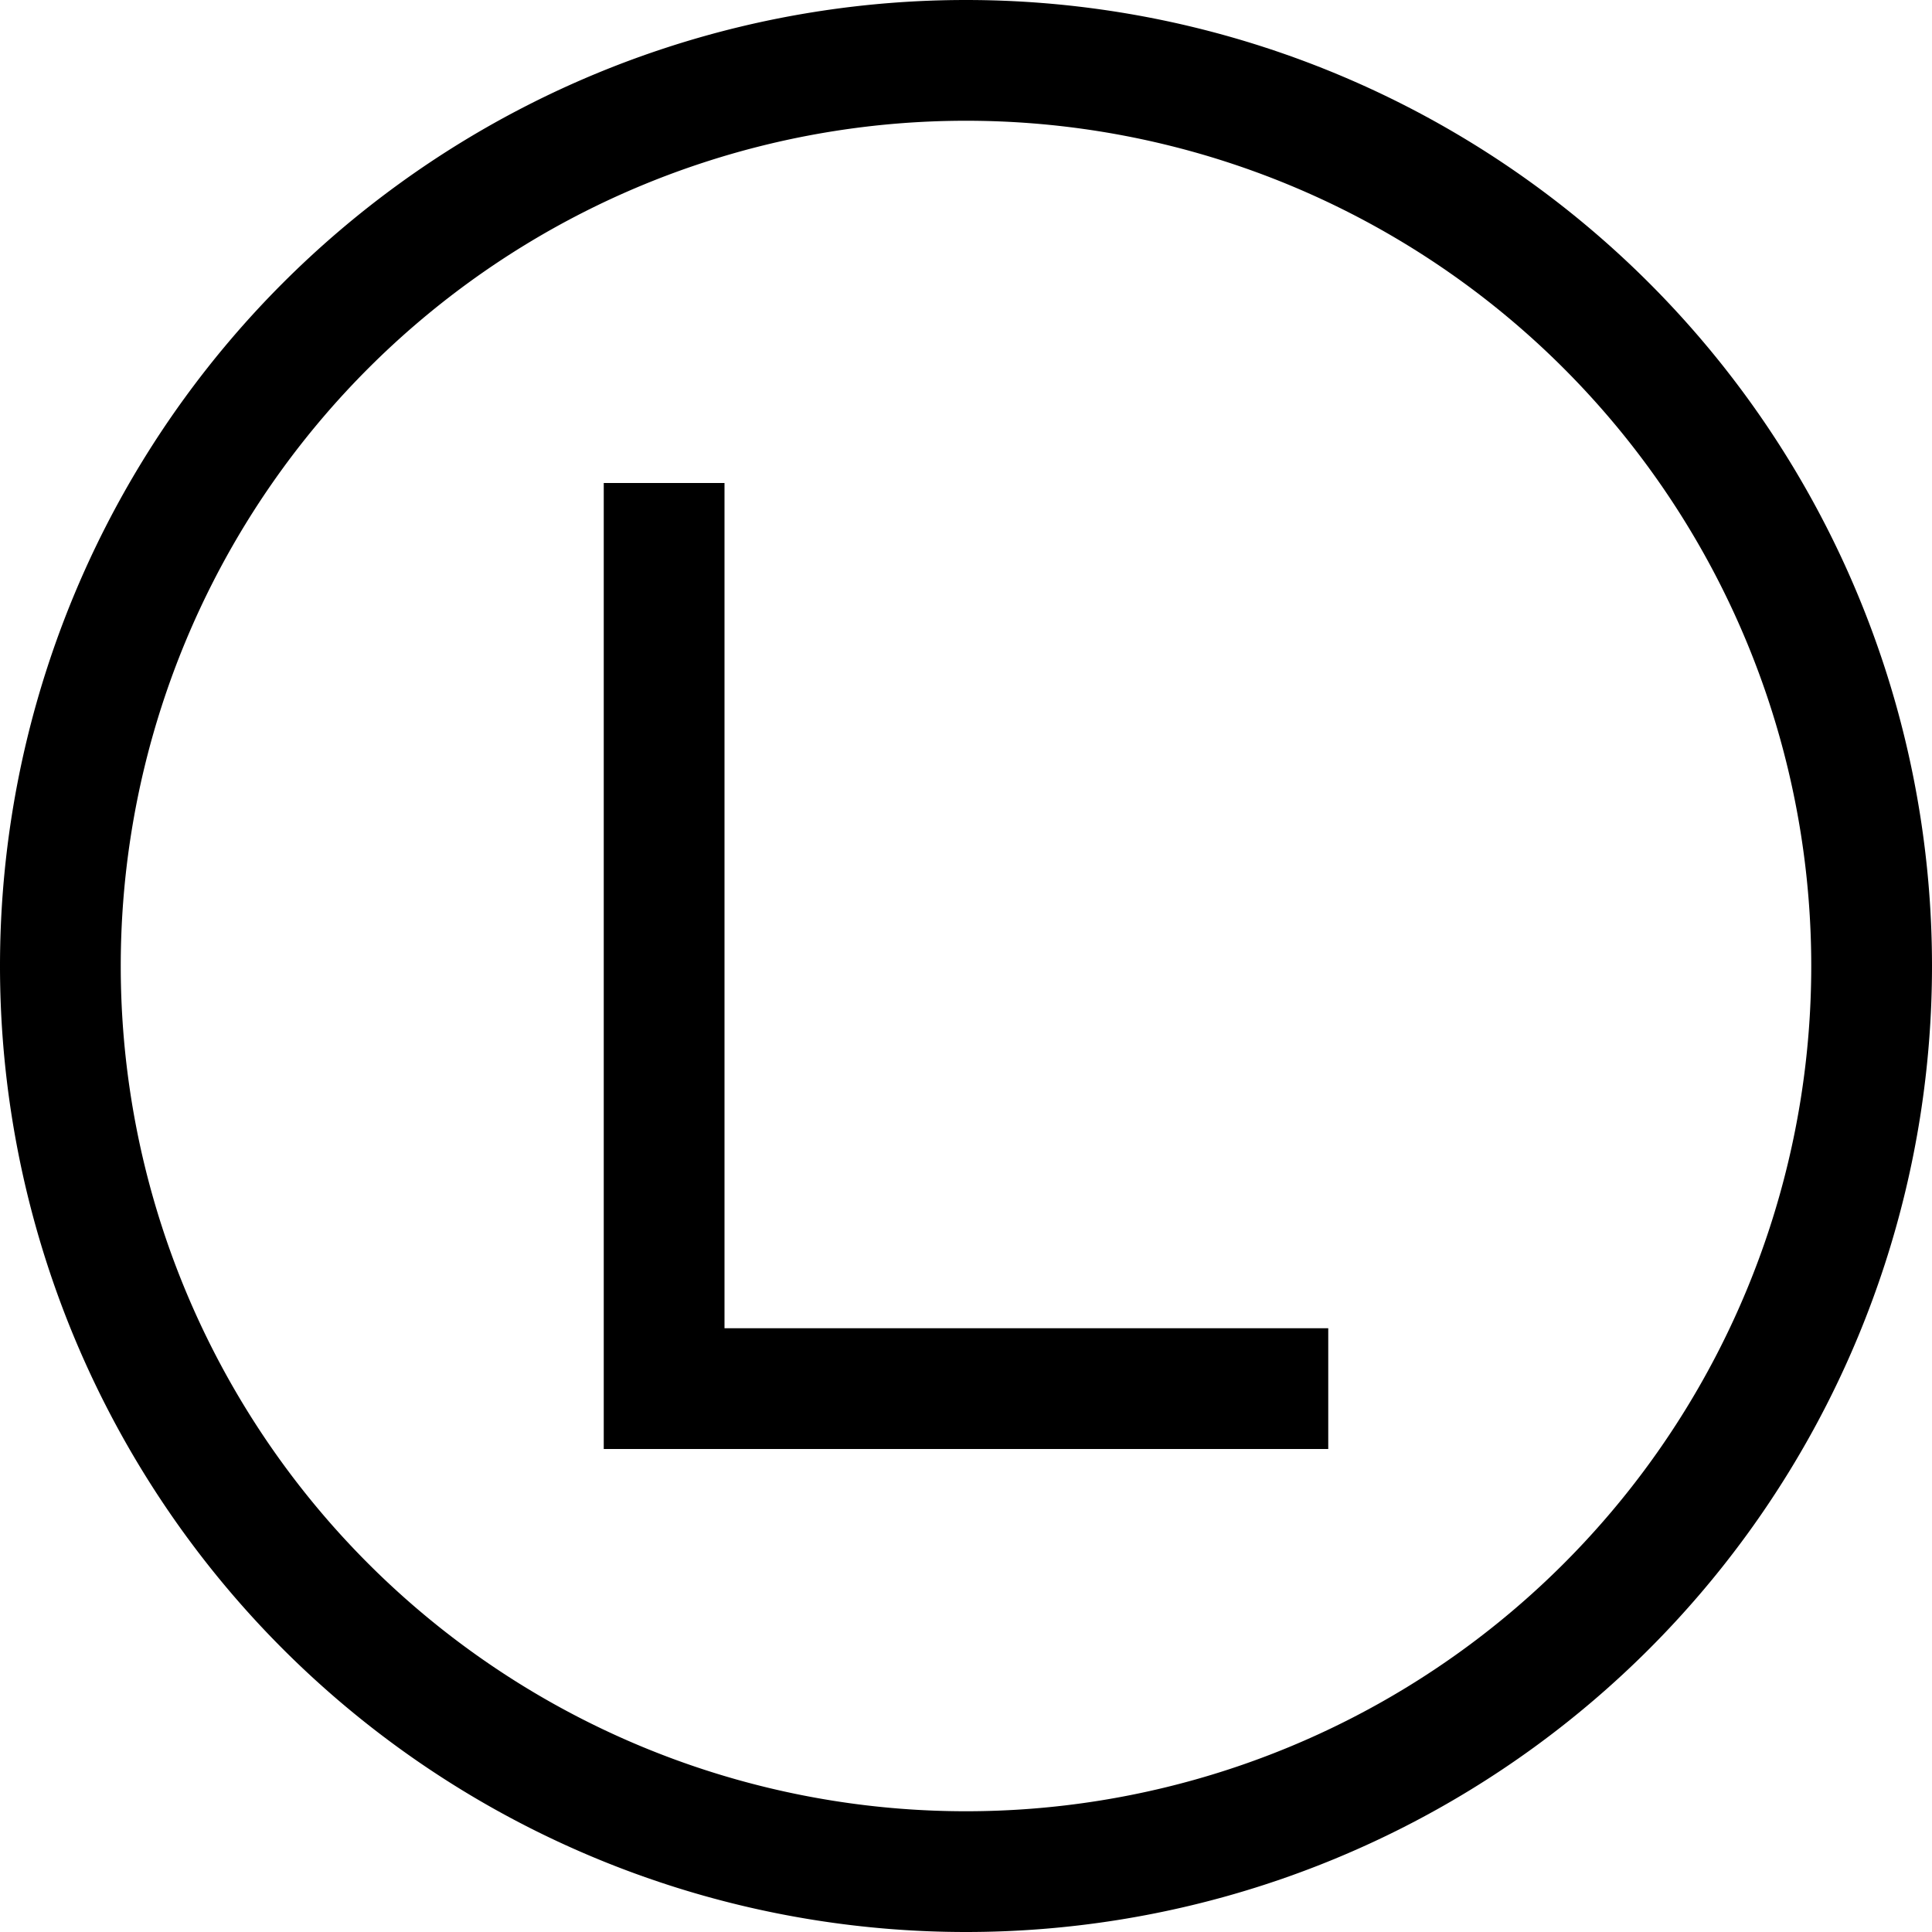 <svg xmlns="http://www.w3.org/2000/svg" width="24" height="24" viewBox="0 0 512 512">
    <path d="M256 32a224 224 0 1 1 0 448 224 224 0 1 1 0-448zm0 480A256 256 0 1 0 256 0a256 256 0 1 0 0 512zM192 144l0-16-32 0 0 16 0 224 0 16 16 0 160 0 16 0 0-32-16 0-144 0 0-208z"/>
</svg>